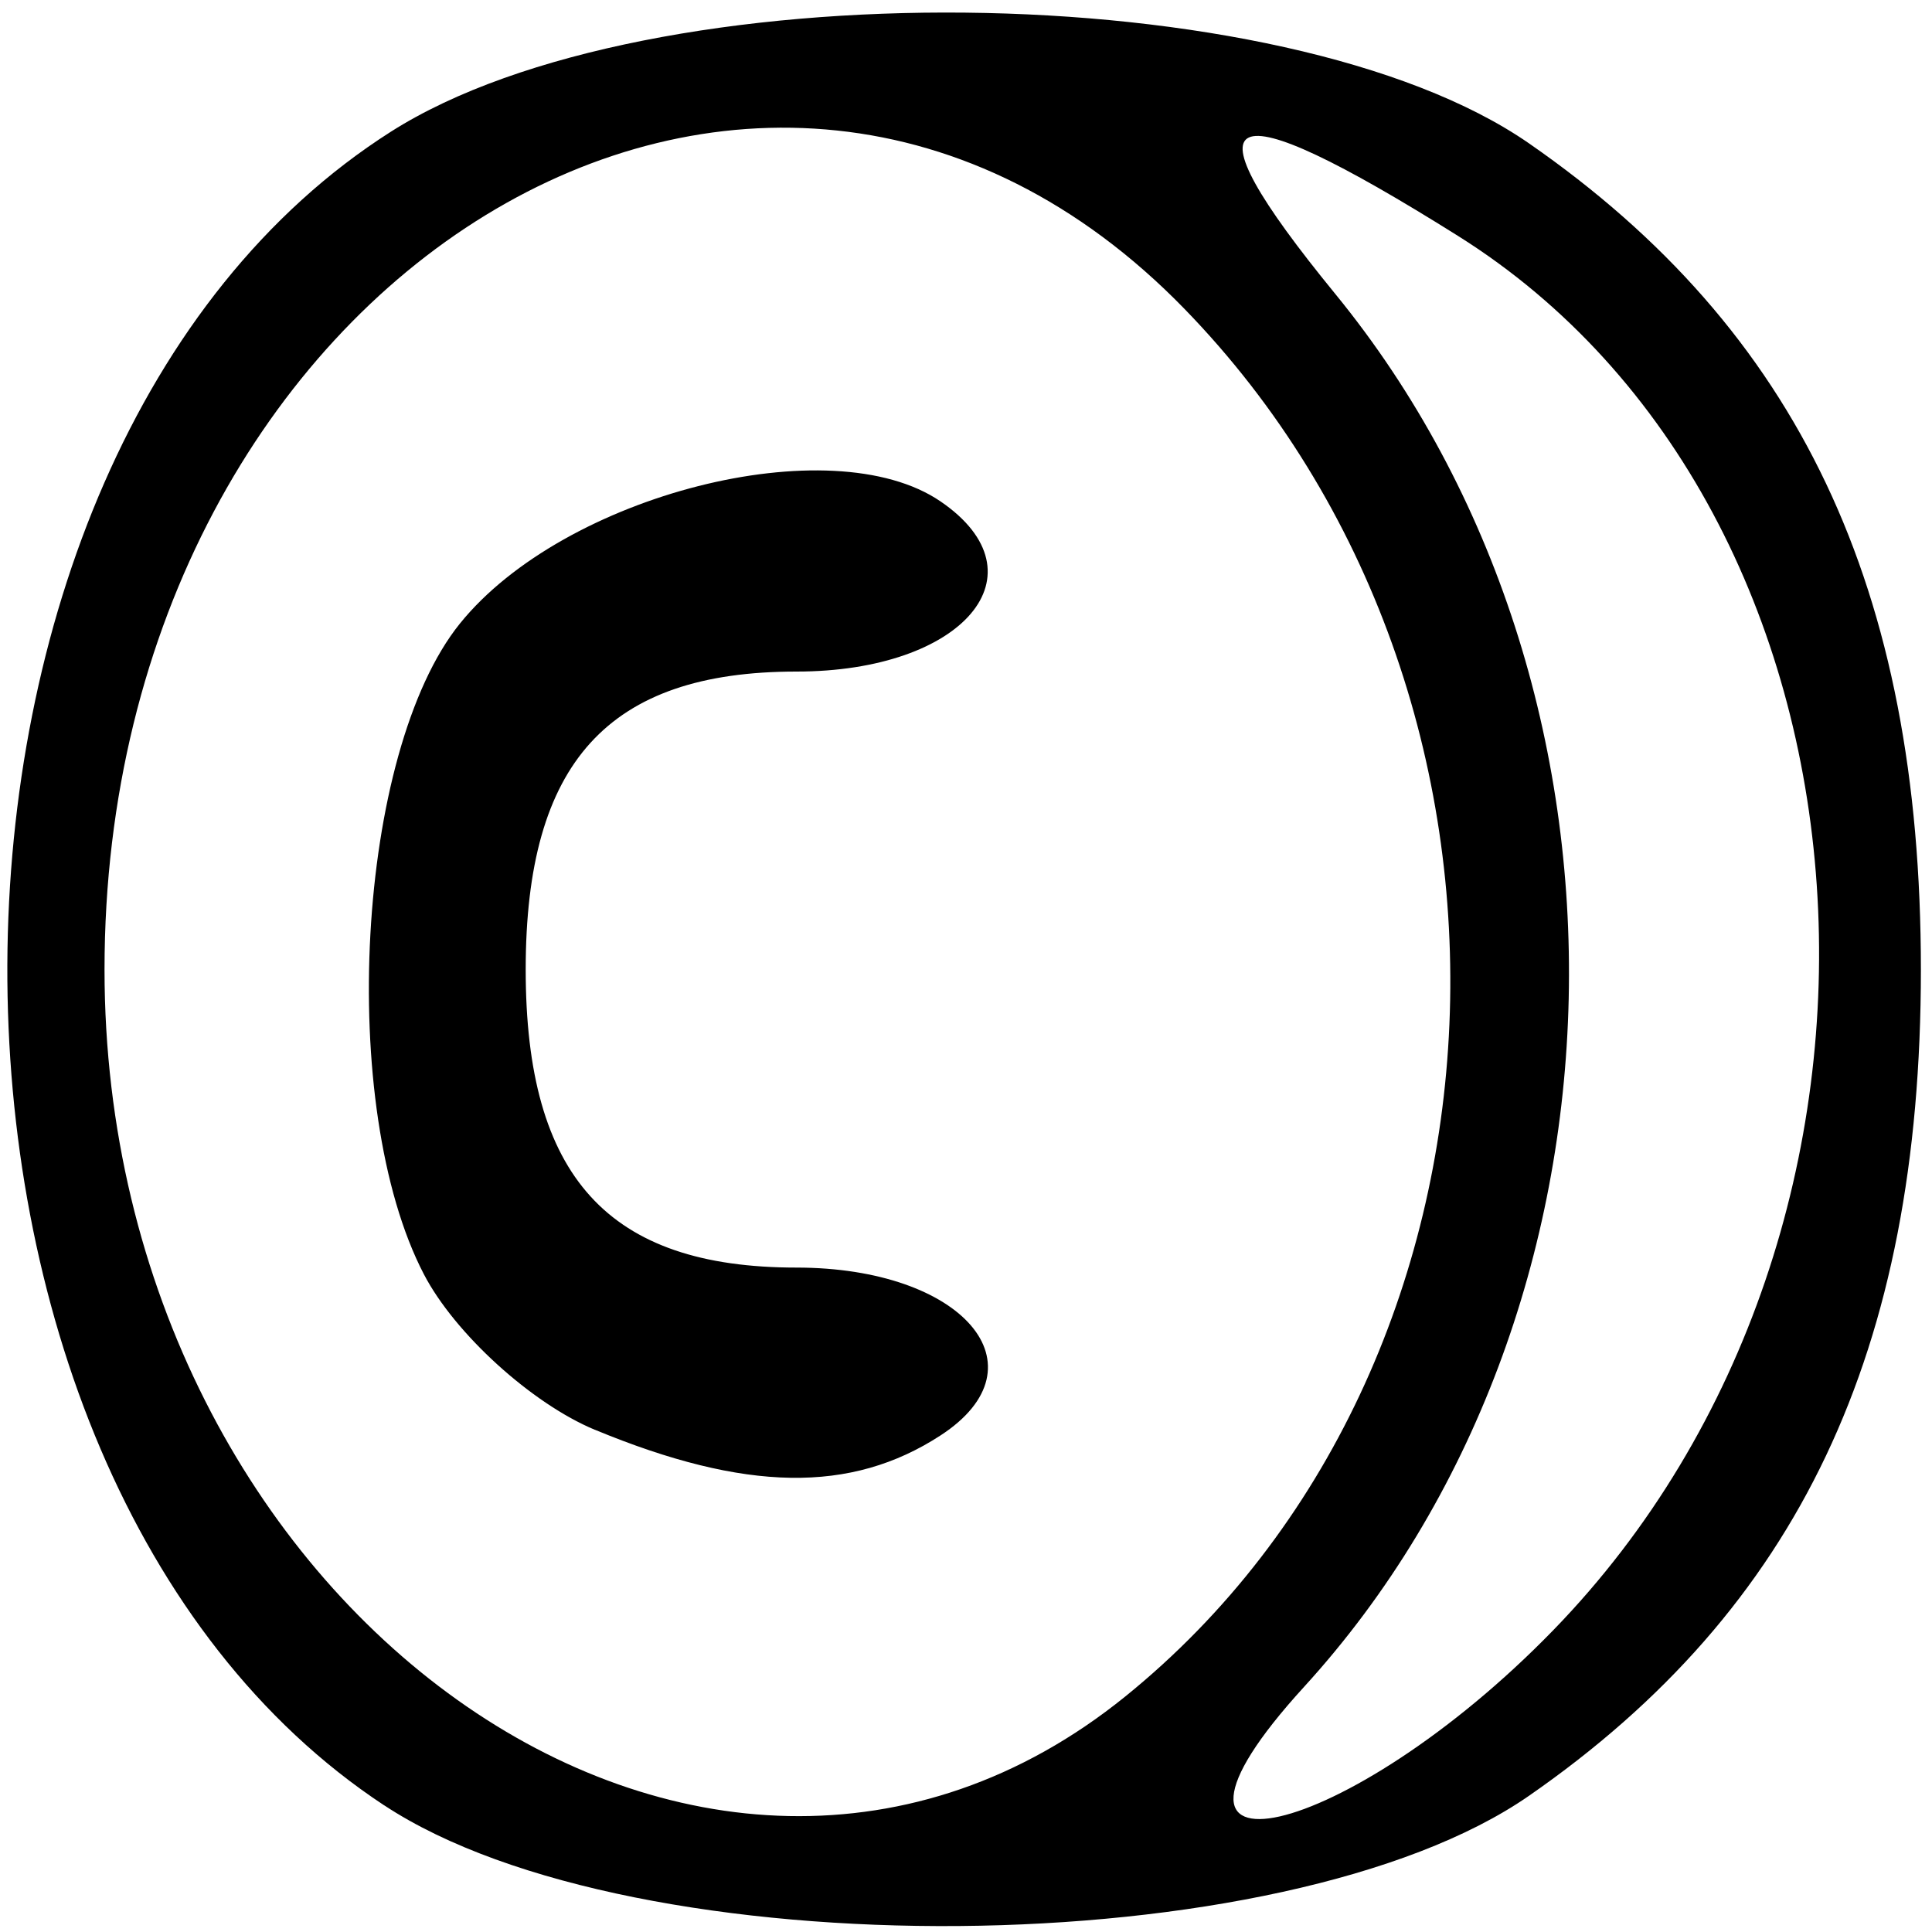 <svg version="1.1" viewBox="0 0 20 20" xmlns="http://www.w3.org/2000/svg">
 <path d="m3.977 18.689c-5.234-3.45-5.192-13.979 0.07-17.326 2.668-1.697 9.257-1.629 11.781 0.121 2.791 1.935 4.057 4.604 4.057 8.553 0 3.949-1.266 6.617-4.057 8.553-2.527 1.753-9.256 1.809-11.85 0.099zm7.673-1.128c4.222-3.417 4.518-10.344 0.613-14.362-4.386-4.514-11.181-0.358-11.181 6.838 0 6.614 6.221 11.042 10.568 7.524zm-5.49-2.759c-0.655-0.272-1.452-0.996-1.772-1.611-0.902-1.734-0.699-5.408 0.373-6.736 1.077-1.335 3.844-2.038 4.976-1.264 1.095 0.749 0.238 1.761-1.492 1.761-1.949 0-2.803 0.939-2.803 3.085 0 2.146 0.853 3.085 2.803 3.085 1.722 0 2.596 1.018 1.492 1.737-0.927 0.604-2.023 0.586-3.578-0.058zm9.919 2.074c4.055-4.172 3.548-11.589-0.986-14.434-2.475-1.553-2.876-1.363-1.27 0.601 3.348 4.094 3.203 10.557-0.324 14.42-1.972 2.16 0.445 1.61 2.58-0.587z" style="stroke-width:.553"/>
</svg>
